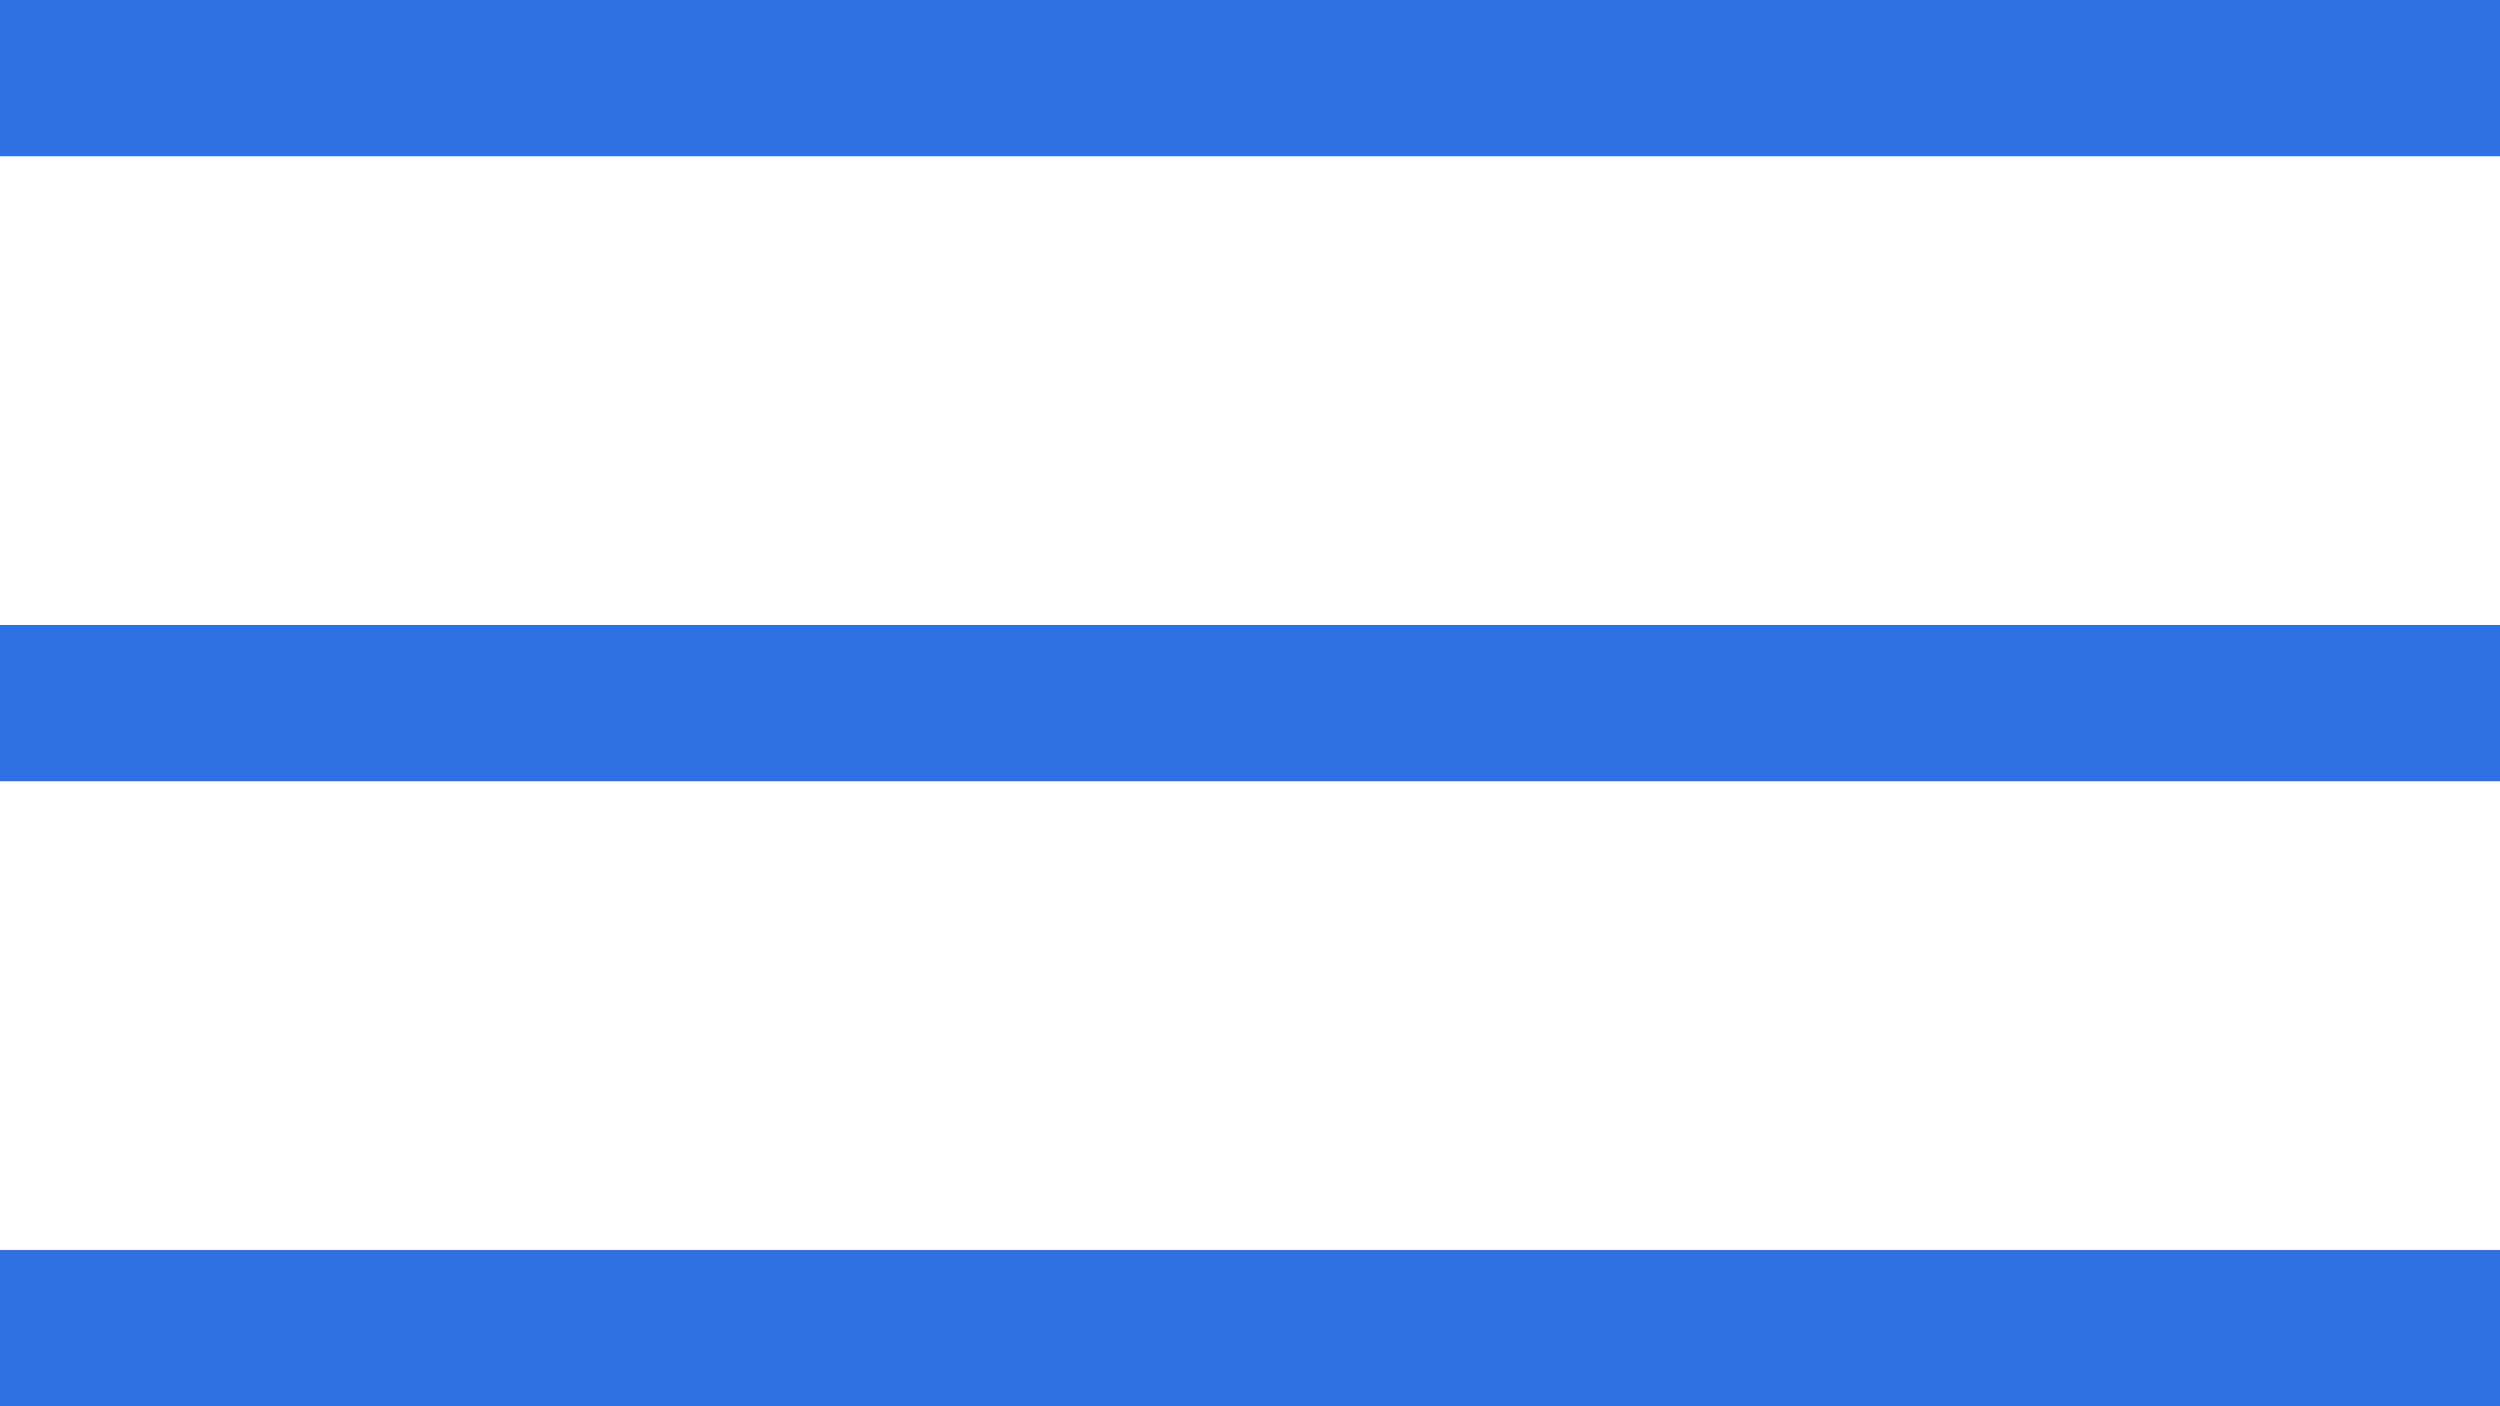 <svg width="32" height="18" viewBox="0 0 32 18" fill="none" xmlns="http://www.w3.org/2000/svg">
<rect width="32" height="2" fill="#2F71E5"/>
<rect y="8" width="32" height="2" fill="#2F71E5"/>
<rect y="16" width="32" height="2" fill="#2F71E5"/>
</svg>
